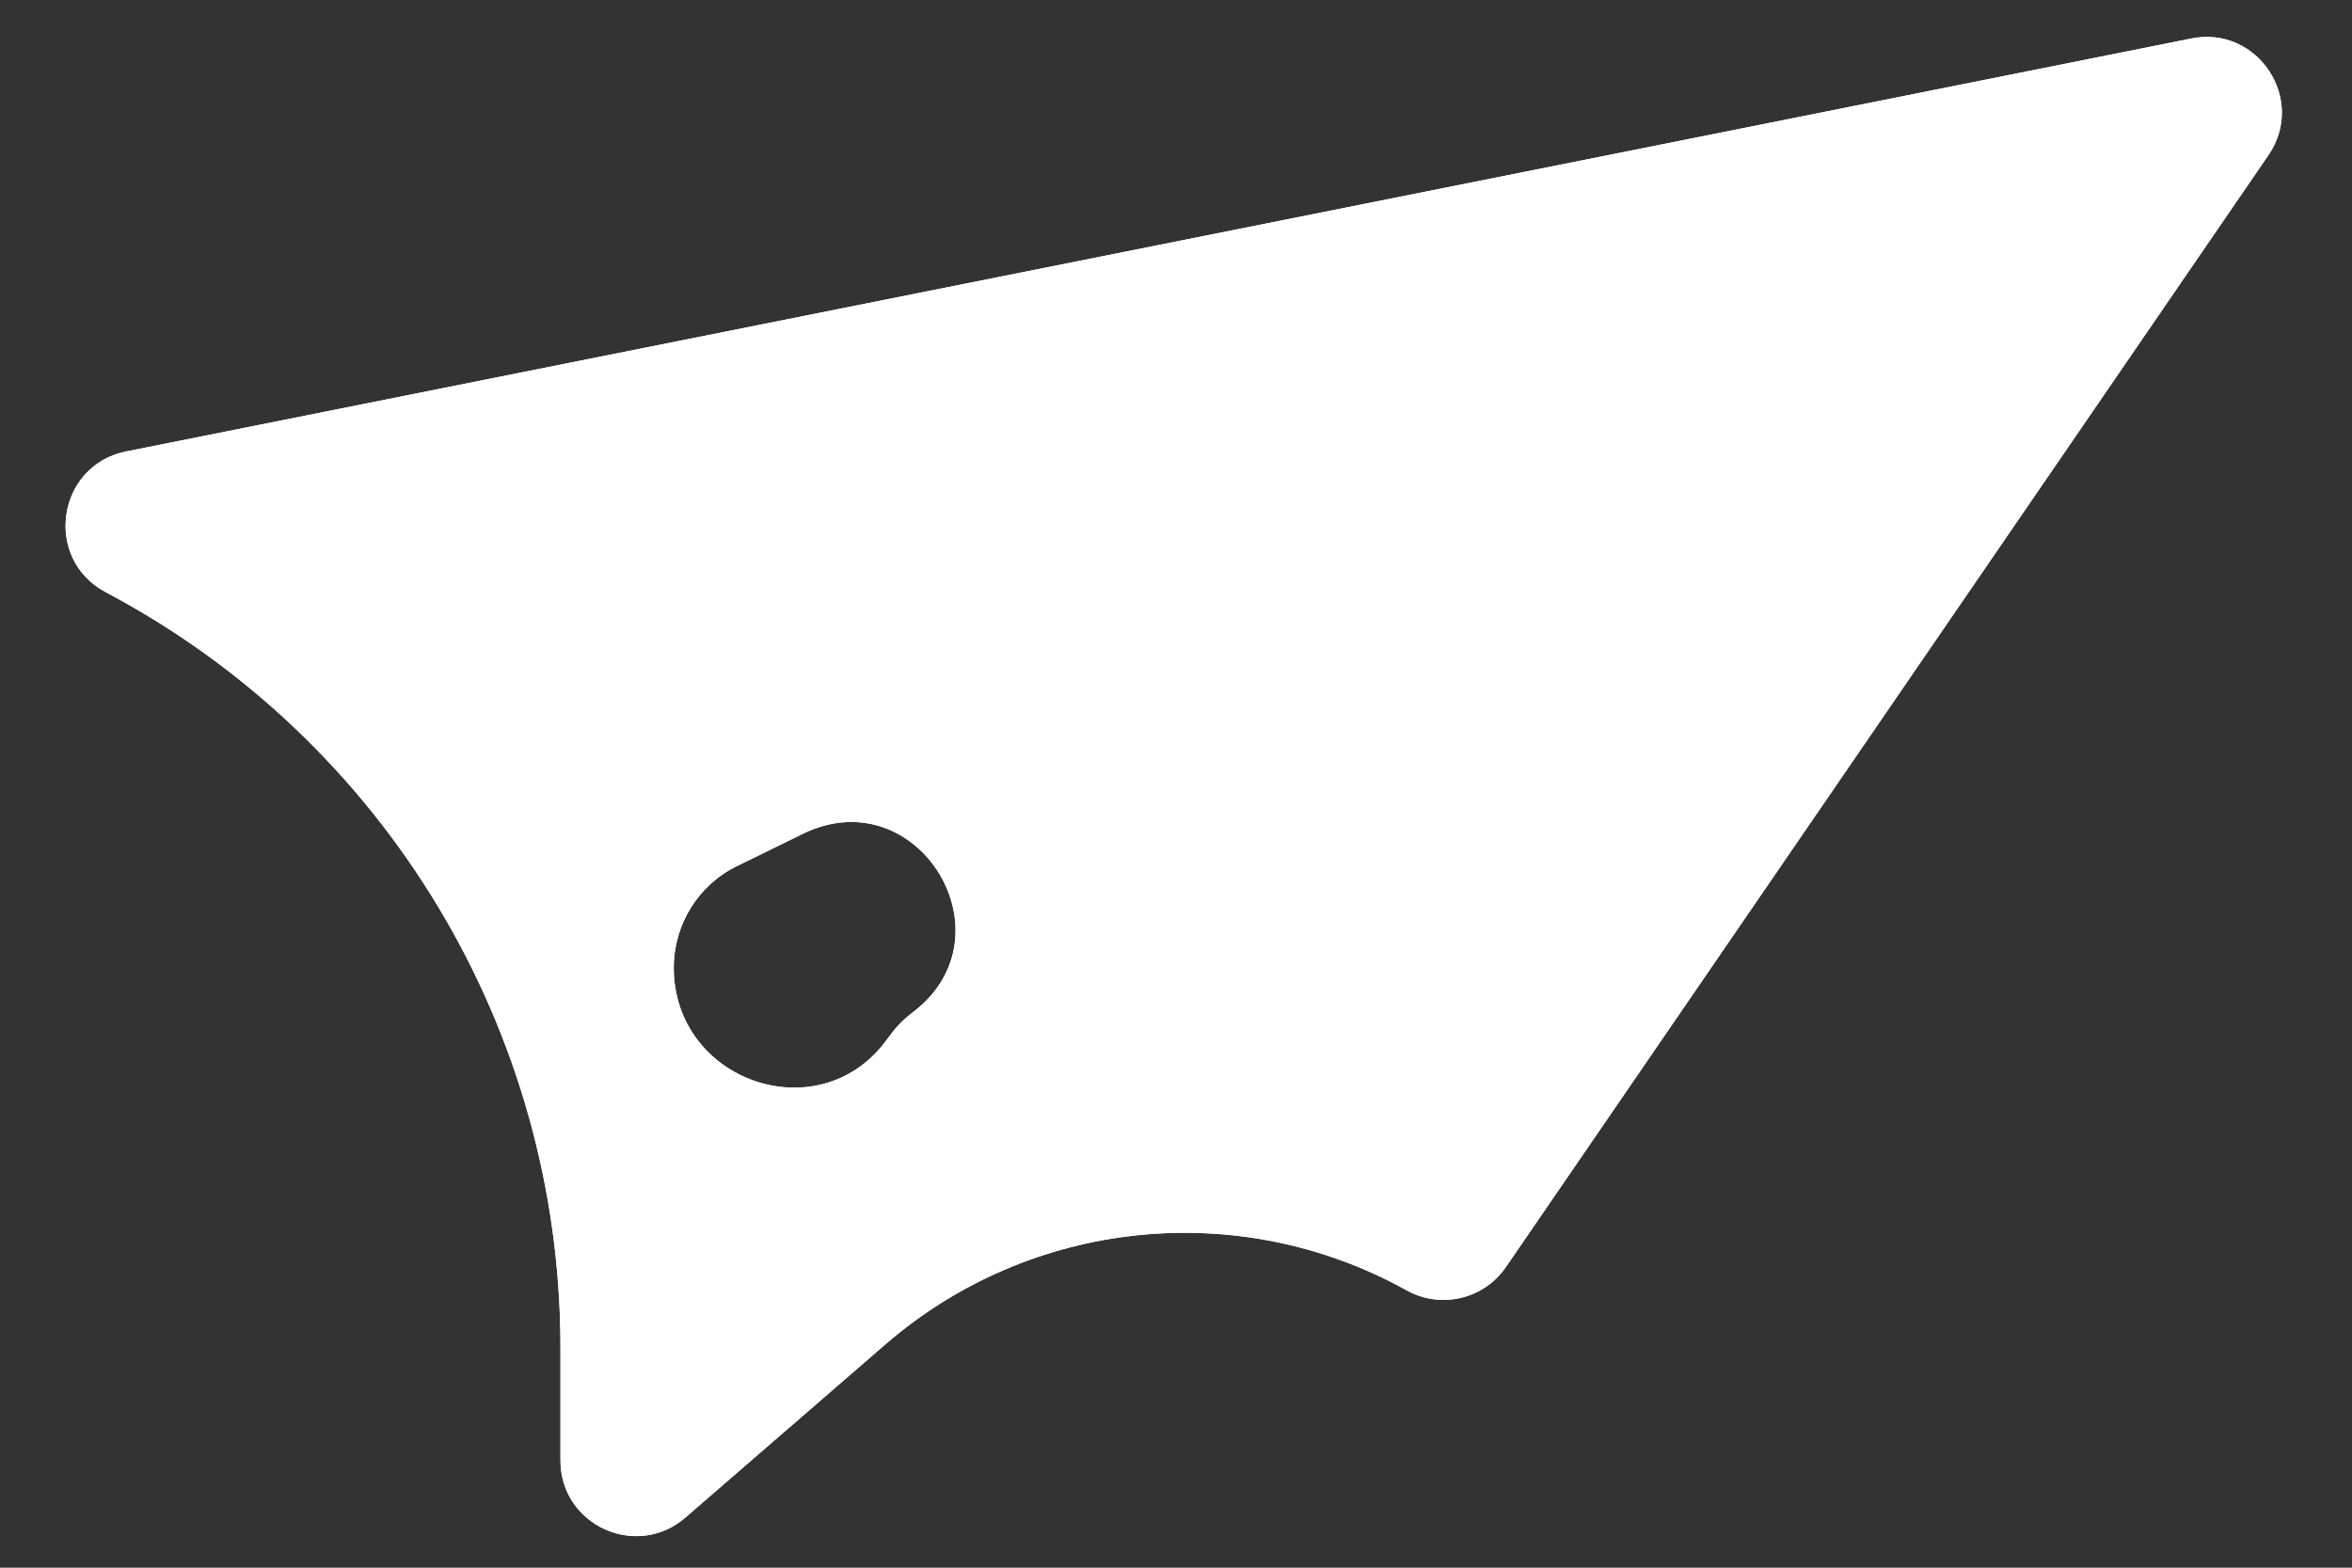 <svg width="24" height="16" viewBox="0 0 24 16" fill="none" xmlns="http://www.w3.org/2000/svg">
<rect x="0" y="0" width="24" height="16" fill="#333333" stroke="none"/>
<path fill-rule="evenodd" clip-rule="evenodd" d="M1.289 4.607C0.578 4.749 0.439 5.705 1.079 6.044C3.934 7.555 5.719 10.52 5.719 13.749V14.906C5.719 15.566 6.495 15.921 6.994 15.488L9.032 13.723C10.514 12.438 12.641 12.217 14.355 13.17C14.703 13.363 15.141 13.26 15.366 12.932L23.147 1.584C23.538 1.014 23.038 0.257 22.36 0.393L1.289 4.607ZM7.517 8.841C7.124 9.033 6.875 9.438 6.875 9.876C6.875 11.031 8.345 11.55 9.038 10.626L9.095 10.55C9.156 10.468 9.229 10.396 9.31 10.335C10.354 9.552 9.364 7.936 8.192 8.51L7.517 8.841Z" fill="white"/>
<path fill-rule="evenodd" clip-rule="evenodd" d="M5.719 13.749C5.719 10.52 3.934 7.555 1.079 6.044C0.439 5.705 0.578 4.749 1.289 4.607L22.36 0.393C23.038 0.257 23.538 1.014 23.147 1.584L15.366 12.932C15.141 13.26 14.703 13.363 14.355 13.17C12.641 12.217 10.514 12.438 9.032 13.723L6.994 15.488C6.495 15.921 5.719 15.566 5.719 14.906V13.749ZM7.517 8.841C7.124 9.033 6.875 9.438 6.875 9.876C6.875 11.031 8.345 11.55 9.038 10.626L9.095 10.55C9.156 10.468 9.229 10.396 9.31 10.335C10.354 9.552 9.364 7.936 8.192 8.51L7.517 8.841Z" fill="white"/>
</svg>

